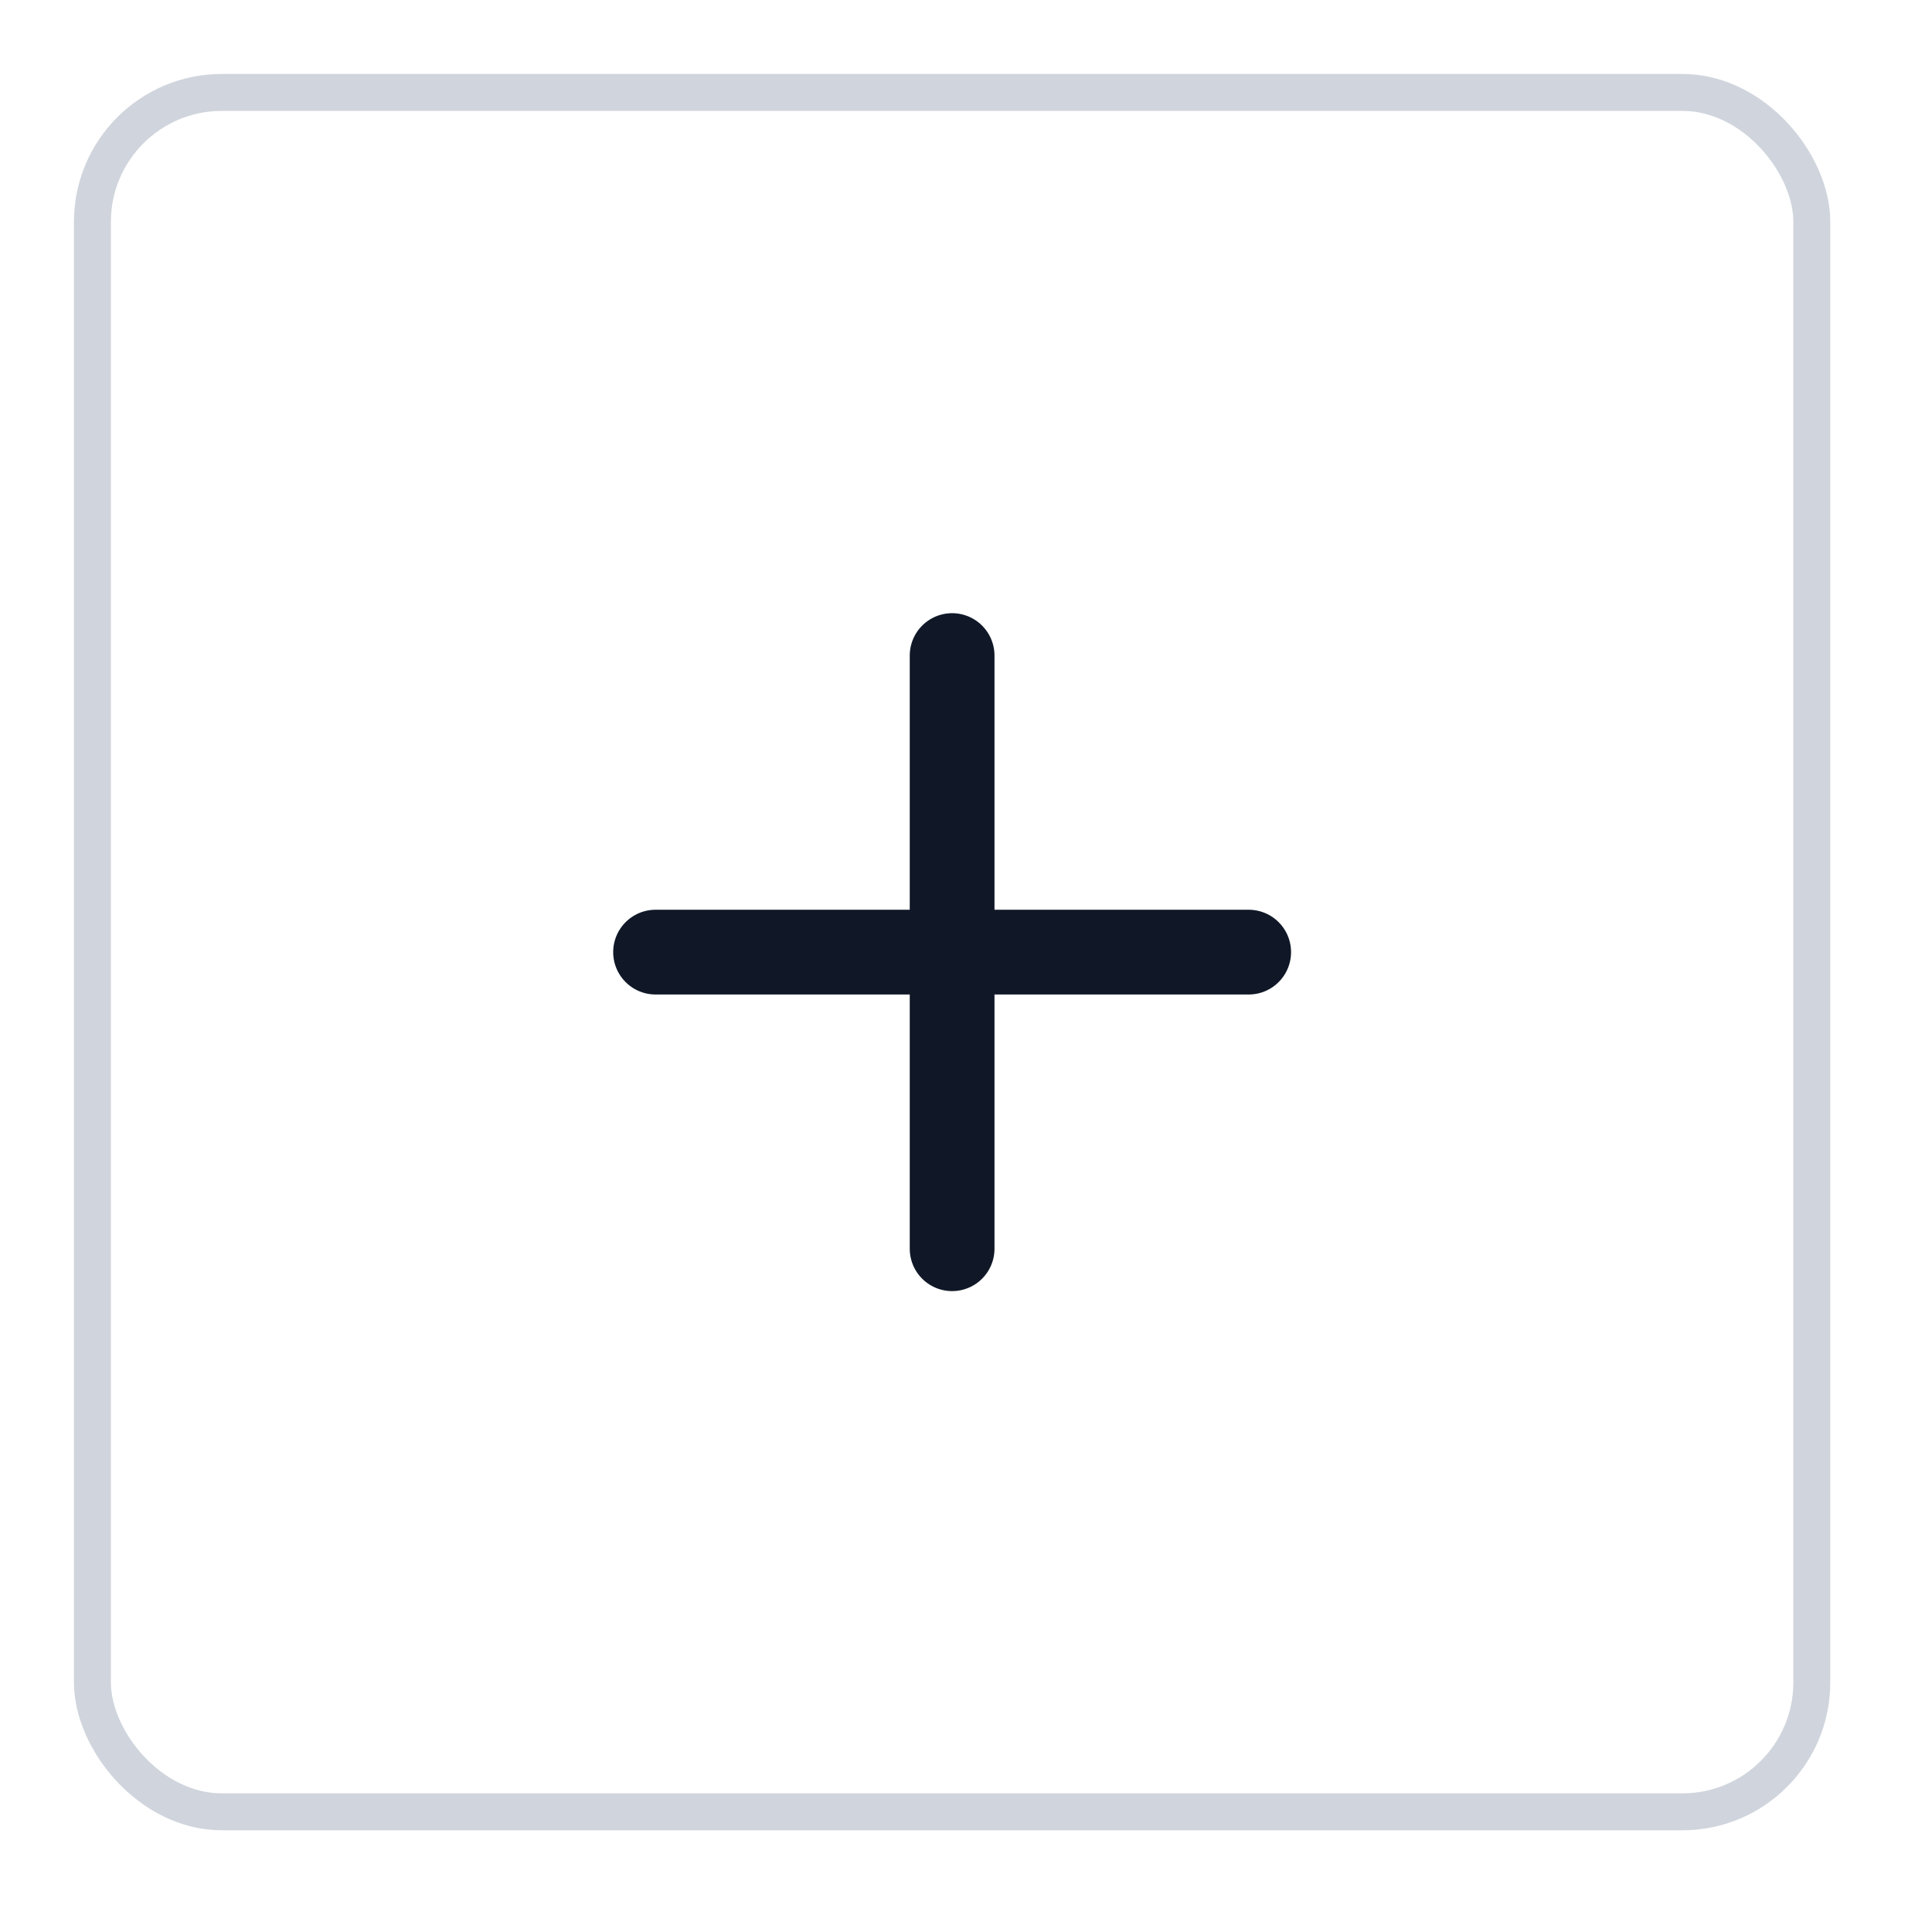 <svg width="38" height="38" viewBox="0 0 38 38" fill="none" xmlns="http://www.w3.org/2000/svg">
<g filter="url(#filter0_d_852_26697)">
<rect x="1.454" y="0.728" width="34.545" height="34.545" rx="2.909" fill="white"/>
<rect x="1.818" y="1.091" width="33.818" height="33.818" rx="2.545" stroke="#D0D5DD" stroke-width="0.727"/>
<path d="M18.727 12.167V23.834M12.894 18H24.56" stroke="#101828" stroke-width="1.667" stroke-linecap="round" stroke-linejoin="round"/>
</g>
<defs>
<filter id="filter0_d_852_26697" x="-0" y="0" width="37.455" height="37.455" filterUnits="userSpaceOnUse" color-interpolation-filters="sRGB">
<feFlood flood-opacity="0" result="BackgroundImageFix"/>
<feColorMatrix in="SourceAlpha" type="matrix" values="0 0 0 0 0 0 0 0 0 0 0 0 0 0 0 0 0 0 127 0" result="hardAlpha"/>
<feOffset dy="0.727"/>
<feGaussianBlur stdDeviation="0.727"/>
<feColorMatrix type="matrix" values="0 0 0 0 0.063 0 0 0 0 0.094 0 0 0 0 0.157 0 0 0 0.05 0"/>
<feBlend mode="normal" in2="BackgroundImageFix" result="effect1_dropShadow_852_26697"/>
<feBlend mode="normal" in="SourceGraphic" in2="effect1_dropShadow_852_26697" result="shape"/>
</filter>
</defs>
</svg>

